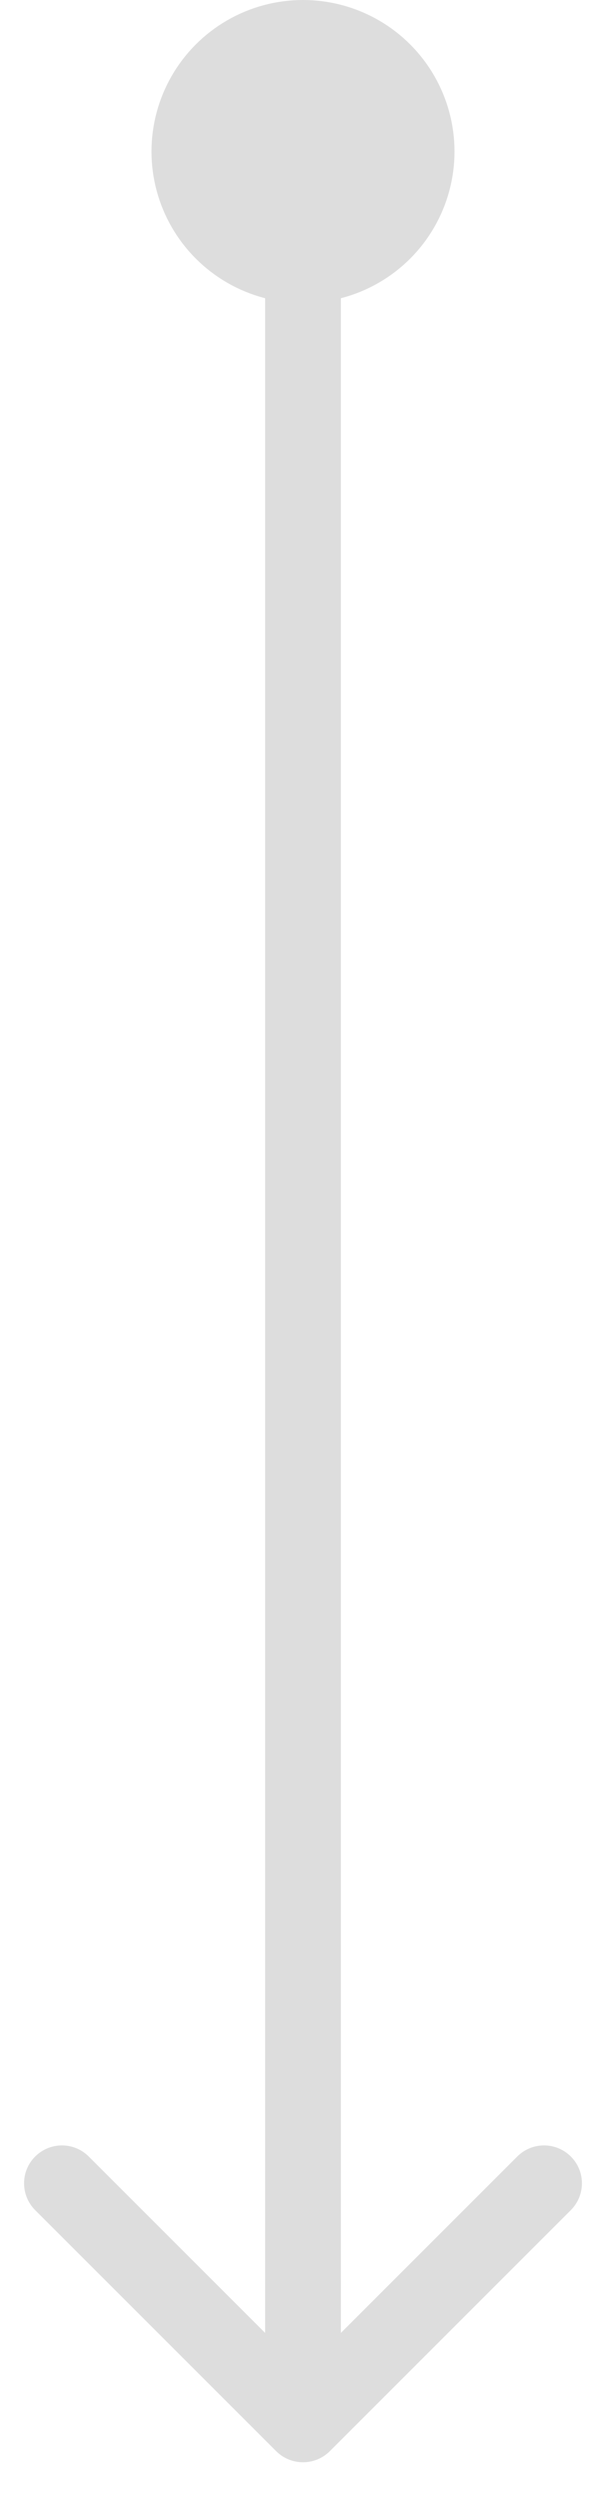 <svg width="8" height="33" viewBox="0 0 8 33" fill="none" xmlns="http://www.w3.org/2000/svg">
<path d="M3.646 32.354C3.842 32.549 4.158 32.549 4.354 32.354L7.536 29.172C7.731 28.976 7.731 28.66 7.536 28.465C7.34 28.269 7.024 28.269 6.828 28.465L4 31.293L1.172 28.465C0.976 28.269 0.66 28.269 0.464 28.465C0.269 28.66 0.269 28.976 0.464 29.172L3.646 32.354ZM4 3L3.5 3L3.5 32L4 32L4.5 32L4.5 3L4 3Z" fill="#DDDDDD"/>
<circle cx="4" cy="2" r="1.5" fill="#DDDDDD" stroke="#DDDDDD"/>
</svg>
